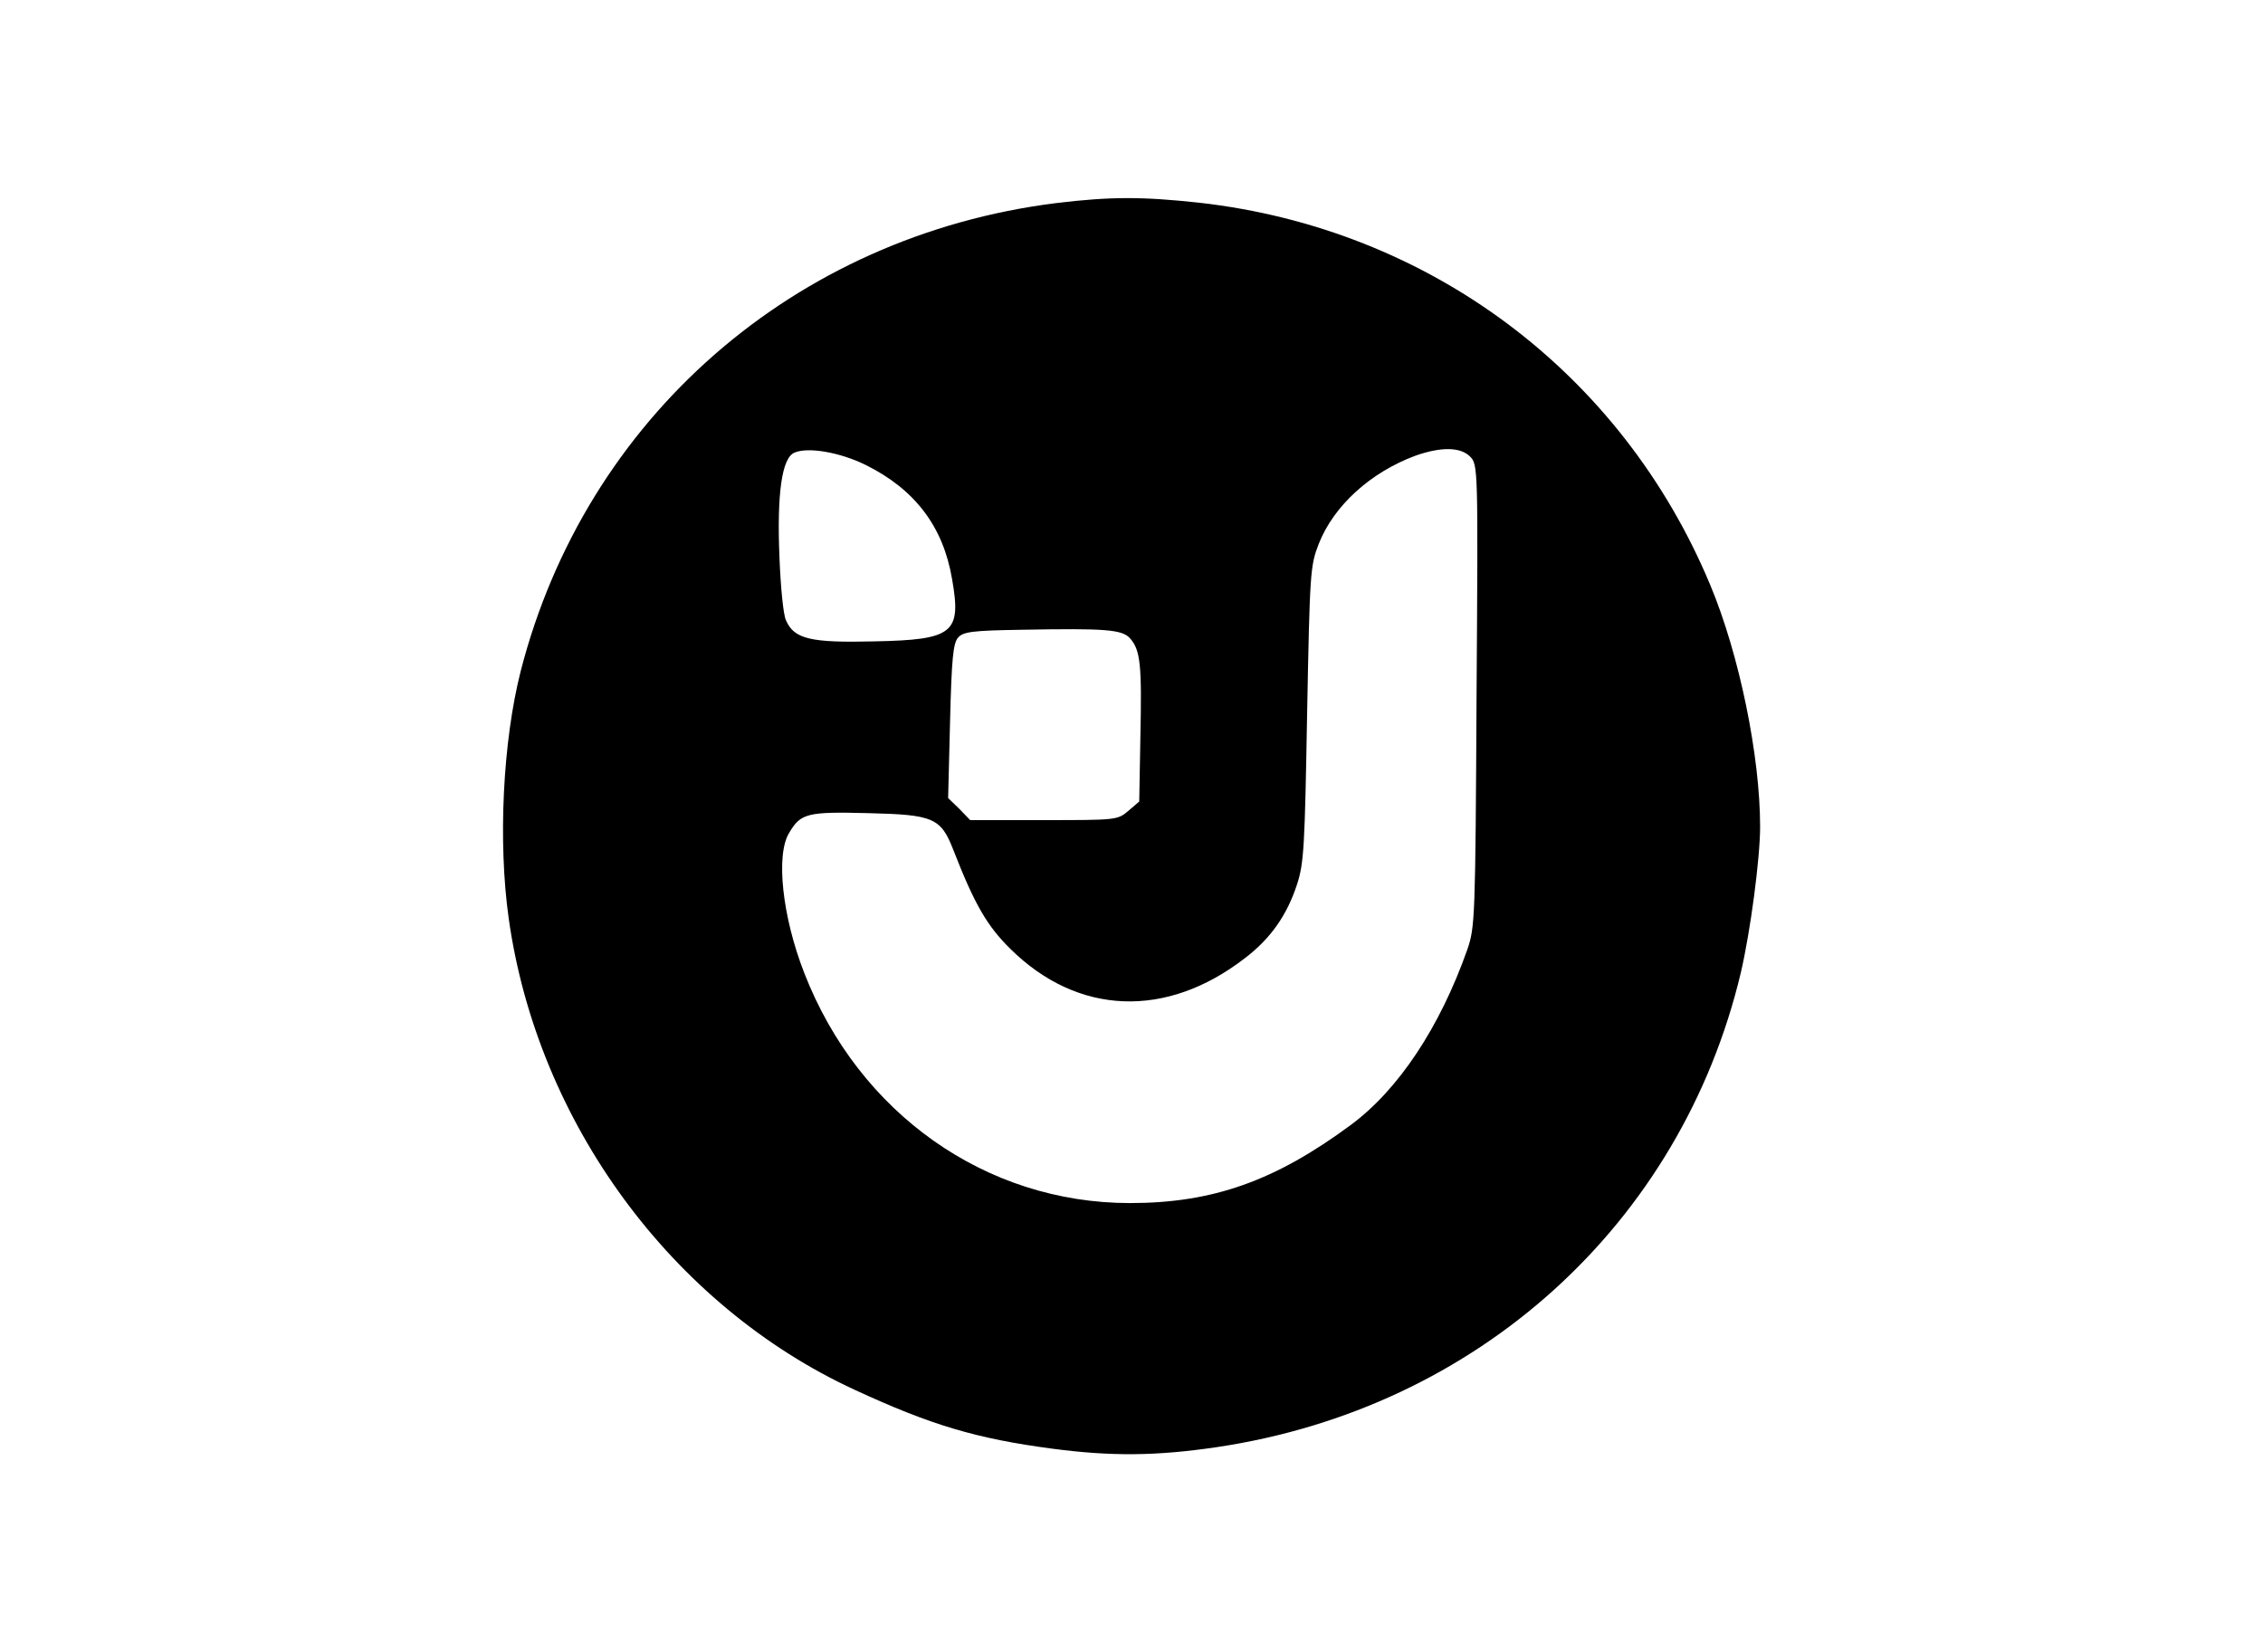 <?xml version="1.0" standalone="no"?>
<!DOCTYPE svg PUBLIC "-//W3C//DTD SVG 20010904//EN"
 "http://www.w3.org/TR/2001/REC-SVG-20010904/DTD/svg10.dtd">
<svg version="1.0" xmlns="http://www.w3.org/2000/svg"
 width="585pt" height="427pt" viewBox="0 0 585 427"
 preserveAspectRatio="xMidYMid meet">

<g transform="translate(0,427) scale(0.1,-0.1)"
fill="#000000" stroke="none">
<path d="M2730 3745 c-677 -85 -1216 -556 -1384 -1210 -46 -181 -59 -440 -31
-639 74 -527 422 -1001 895 -1219 197 -91 314 -126 511 -152 152 -20 268 -19
424 4 674 100 1200 576 1355 1226 25 107 50 296 50 378 0 183 -54 446 -129
625 -229 549 -727 921 -1321 988 -148 16 -229 16 -370 -1z m-492 -677 c127
-63 200 -159 223 -294 25 -141 4 -158 -202 -162 -163 -4 -206 6 -227 54 -7 13
-14 86 -17 162 -7 165 6 259 39 272 35 15 117 1 184 -32z m1562 22 c21 -21 21
-28 17 -618 -3 -577 -4 -599 -24 -657 -71 -201 -178 -362 -301 -453 -196 -145
-357 -202 -571 -202 -373 0 -701 232 -842 595 -57 146 -74 305 -39 362 30 51
47 55 205 51 167 -4 187 -12 219 -94 55 -141 87 -197 148 -257 174 -172 403
-181 606 -24 66 50 109 111 135 191 18 55 20 100 26 441 7 367 8 382 30 439
39 99 134 185 250 228 65 23 116 23 141 -2z m-878 -471 c26 -30 30 -68 26
-253 l-3 -168 -28 -24 c-28 -24 -32 -24 -218 -24 l-191 0 -28 29 -29 28 5 199
c4 162 8 202 21 216 13 15 38 18 162 20 219 4 263 1 283 -23z"/>
</g>
</svg>
